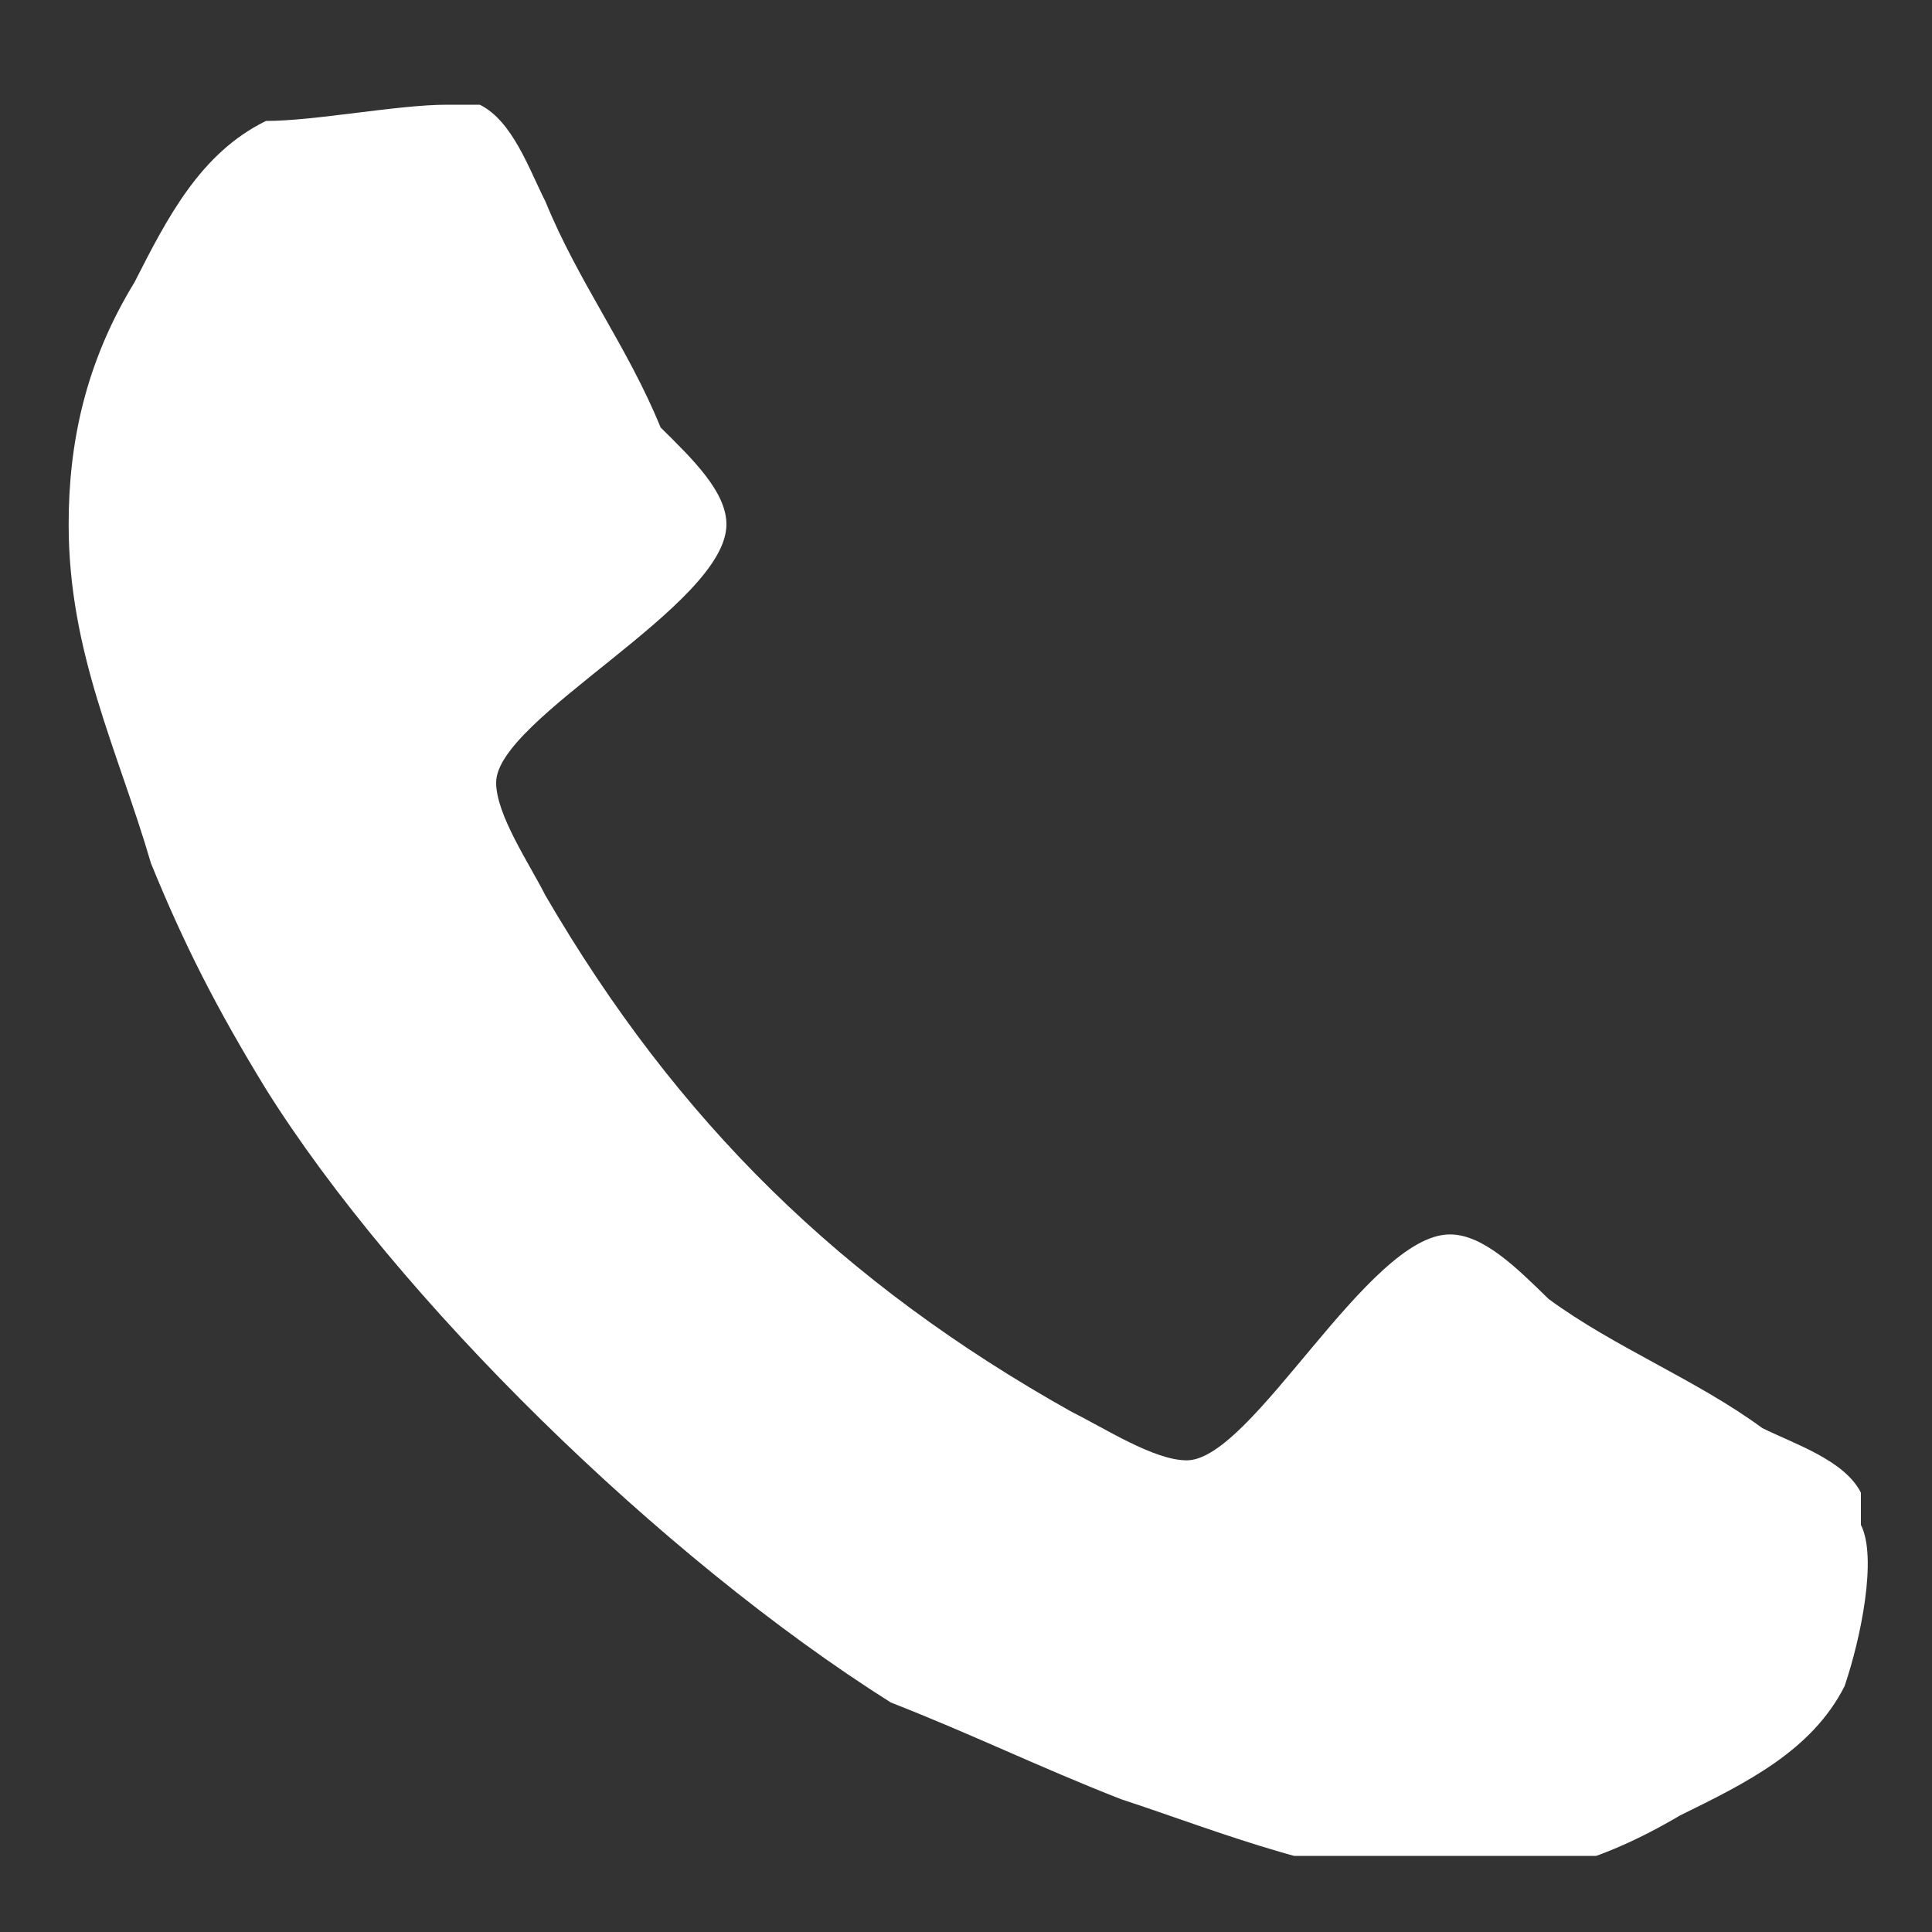 <svg width="15" height="15" viewBox="0 0 15 15" fill="none" xmlns="http://www.w3.org/2000/svg">
<rect x="0" y="0" width="15" height="15" fill="#333333" stroke="none"/>
<g clip-path="url(#clip0_2319_1614)">
<path d="M14.321 13.092C14.066 13.594 13.555 13.844 13.044 14.095C12.406 14.471 11.895 14.596 11.257 14.596C10.363 14.596 9.47 14.22 8.704 13.969C8.065 13.719 7.555 13.468 6.916 13.218C5.129 12.09 3.086 10.085 2.065 8.456C1.682 7.83 1.427 7.329 1.172 6.702C0.916 5.825 0.533 5.073 0.533 4.071C0.533 3.445 0.661 2.818 1.044 2.192C1.299 1.691 1.555 1.189 2.065 0.939C2.448 0.939 3.086 0.813 3.469 0.813C3.597 0.813 3.597 0.813 3.725 0.813C3.98 0.939 4.108 1.315 4.235 1.565C4.491 2.192 4.874 2.693 5.129 3.319C5.384 3.57 5.64 3.821 5.64 4.071C5.64 4.698 3.852 5.575 3.852 6.076C3.852 6.326 4.108 6.702 4.235 6.953C5.257 8.707 6.533 9.96 8.321 10.962C8.576 11.088 8.959 11.338 9.214 11.338C9.725 11.338 10.619 9.584 11.257 9.584C11.512 9.584 11.768 9.835 12.023 10.085C12.534 10.461 13.172 10.712 13.683 11.088C13.938 11.213 14.321 11.338 14.448 11.589C14.448 11.714 14.448 11.714 14.448 11.839C14.576 12.09 14.449 12.716 14.321 13.092Z" fill="white"/>
</g>
<defs>
<clipPath id="clip0_2319_1614">
<rect width="14.043" height="13.782" fill="white" transform="translate(0.533 0.627)"/>
</clipPath>
</defs>
</svg>
